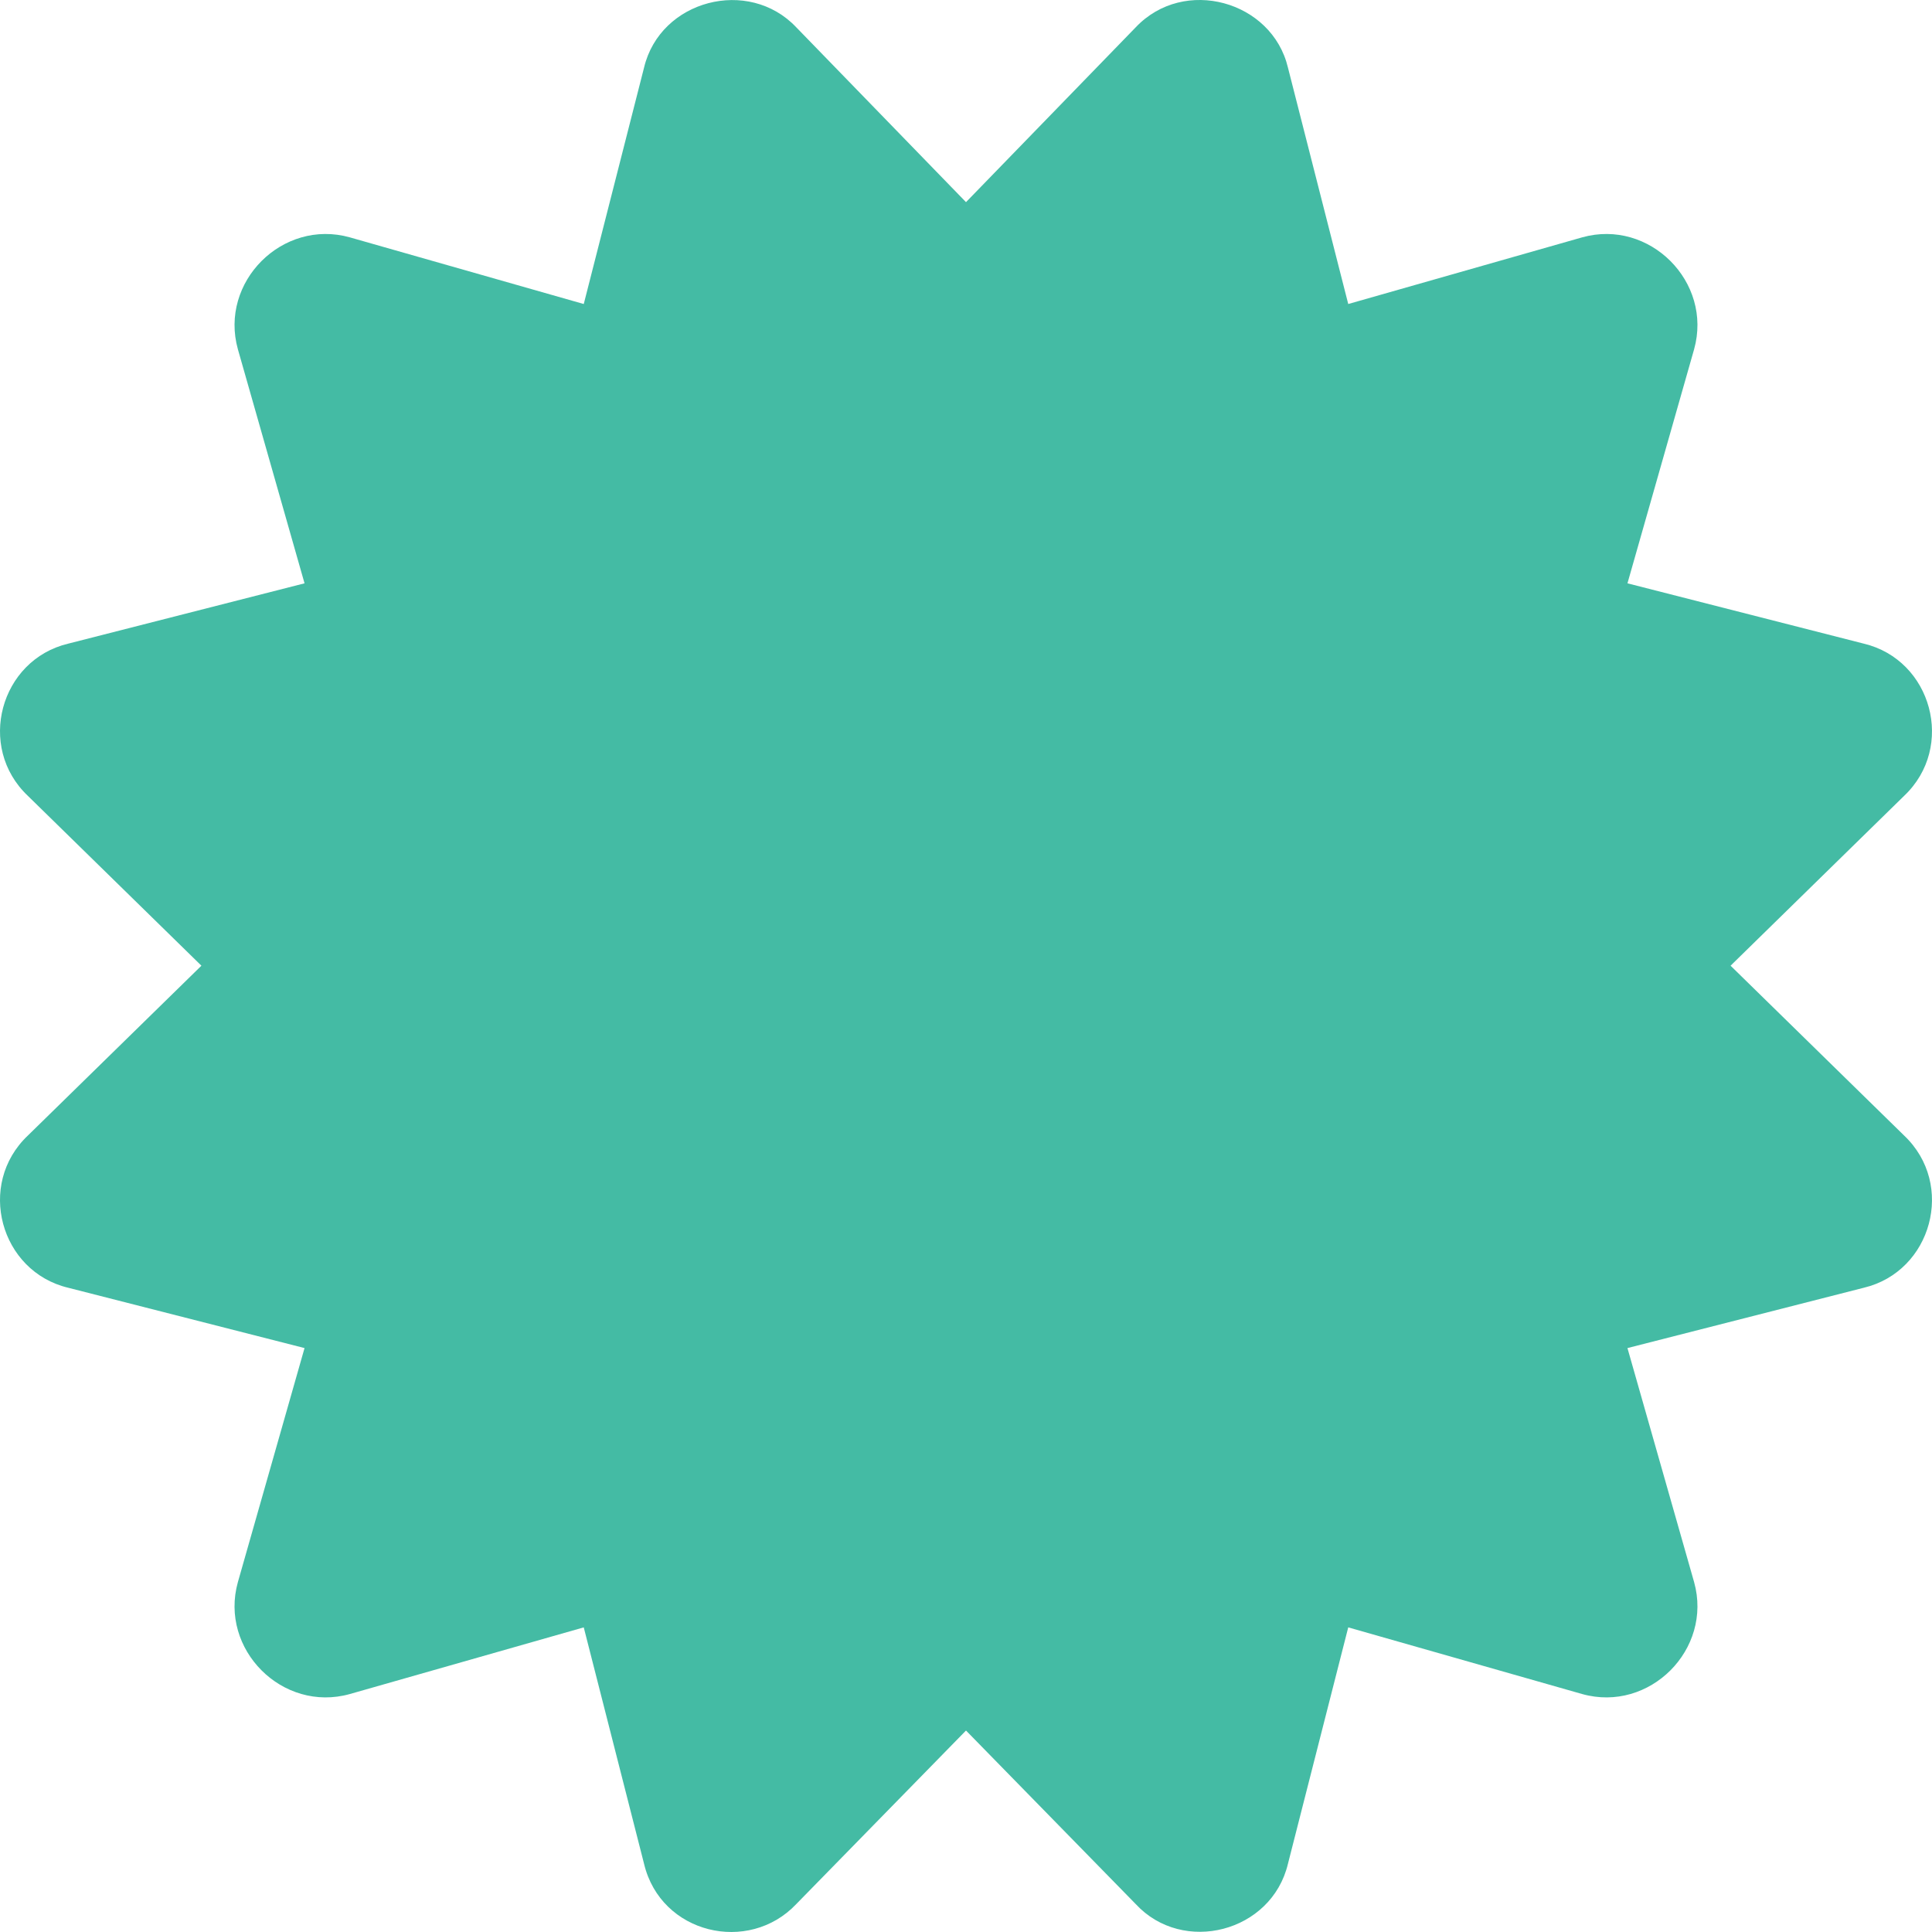 <svg width="270" height="270" viewBox="0 0 270 270" fill="none" xmlns="http://www.w3.org/2000/svg">
<path d="M241.851 134.958L266.101 111.225C273.33 104.381 269.959 92.22 260.478 89.952L227.44 81.52L236.753 48.816C239.385 39.41 230.515 30.537 221.111 33.17L188.419 42.486L179.99 9.437C177.76 0.104 165.462 -3.31 158.725 3.811L135 28.25L111.275 3.812C104.615 -3.229 92.266 -0.003 90.01 9.438L81.581 42.487L48.888 33.17C39.482 30.537 30.615 39.412 33.247 48.817L42.56 81.52L9.522 89.953C0.036 92.221 -3.328 104.384 3.898 111.225L28.148 134.958L3.898 158.69C-3.331 165.534 0.04 177.695 9.522 179.963L42.56 188.395L33.246 221.098C30.614 230.505 39.484 239.378 48.888 236.745L81.58 227.428L90.009 260.478C92.35 270.273 104.614 273.143 111.274 266.103L135 241.845L158.725 266.103C165.316 273.216 177.702 270.051 179.99 260.478L188.419 227.428L221.111 236.745C230.517 239.379 239.384 230.503 236.753 221.098L227.439 188.395L260.477 179.963C269.962 177.694 273.326 165.531 266.101 158.69L241.851 134.958Z" fill="#44BBA4"/>
</svg>
